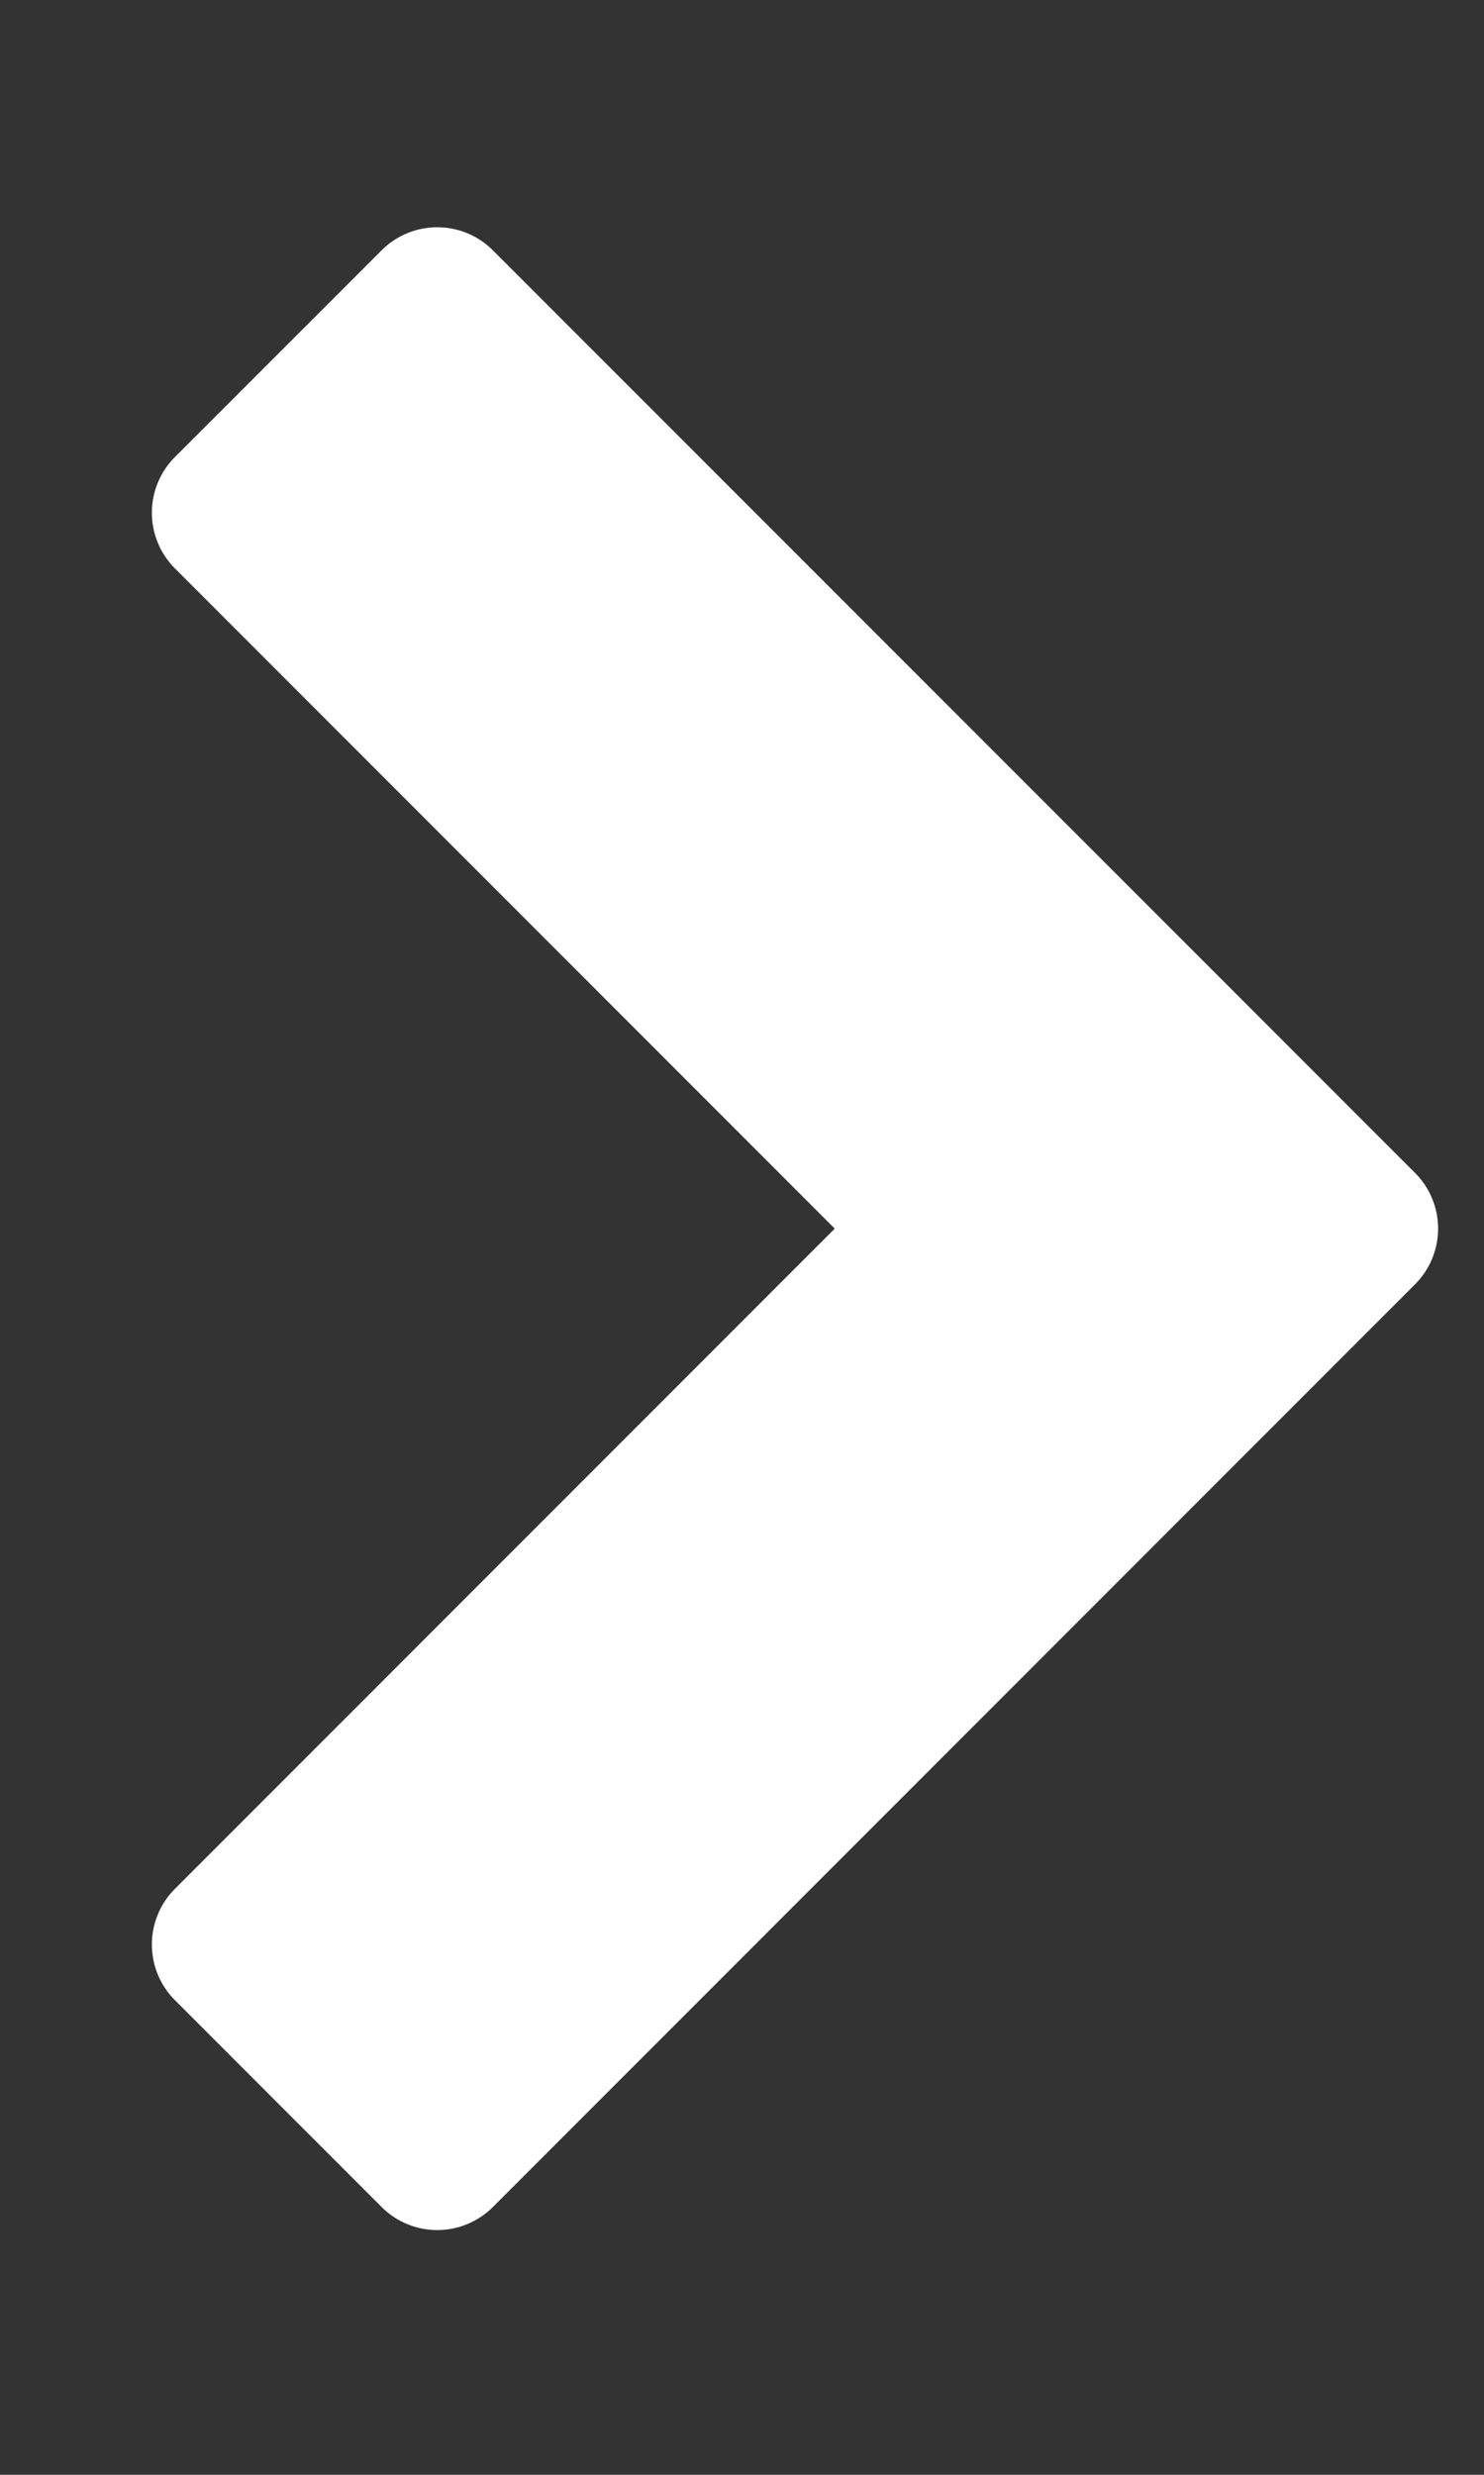 <svg xmlns="http://www.w3.org/2000/svg" width="48" height="80" viewBox="0 0 48 80">
  <rect x="0" y="0" width="48" height="80" fill="#333333" stroke="none"/>
  <defs>
    <style>
      .cls-1 {
        fill: #fff;
        fill-rule: evenodd;
      }
    </style>
  </defs>
  <path id="_" data-name="" class="cls-1" d="M45.762,41.524a2.546,2.546,0,0,0,0-3.616L15.951,8.1a2.546,2.546,0,0,0-3.616,0L5.666,14.766a2.546,2.546,0,0,0,0,3.616L27,39.716,5.666,61.05a2.546,2.546,0,0,0,0,3.616l6.669,6.669a2.546,2.546,0,0,0,3.616,0Z"/>
</svg>
